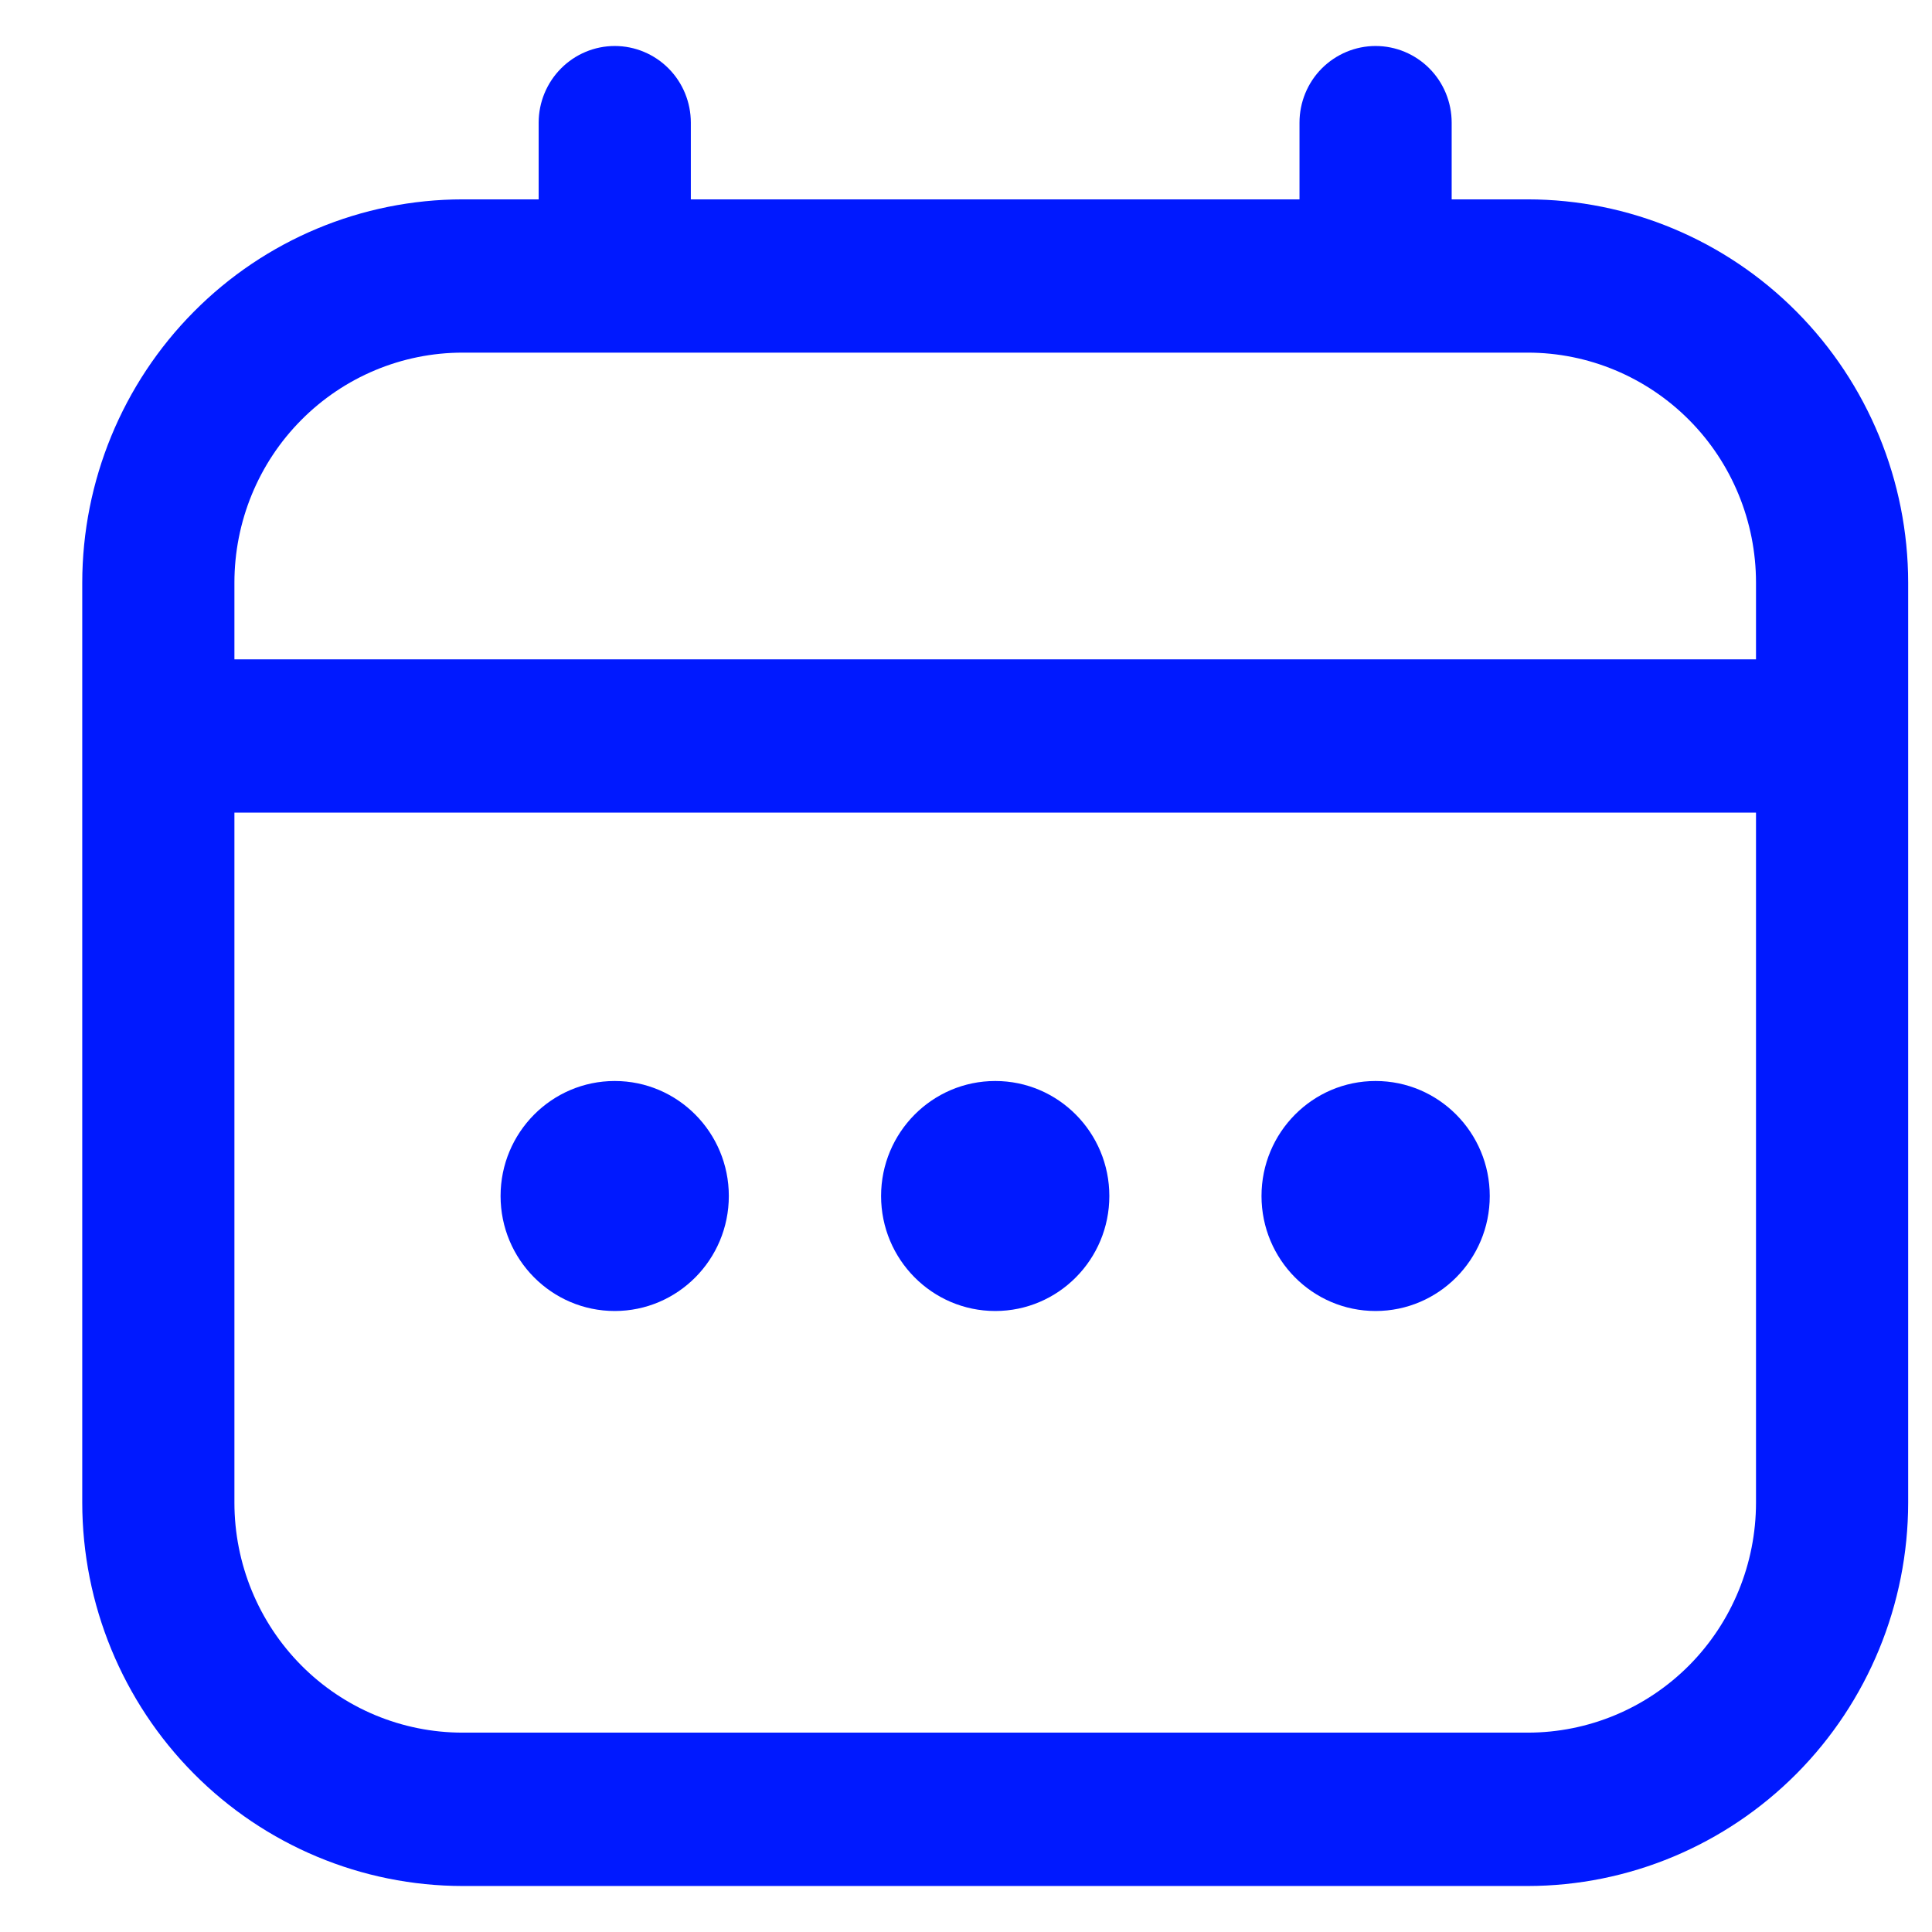 <svg width="21" height="21" viewBox="0 0 21 21" fill="none" xmlns="http://www.w3.org/2000/svg">
<g clip-path="url(#clip0_1422_7820)">
<path d="M16.606 2.167H15.779V1.333C15.779 1.112 15.692 0.9 15.537 0.744C15.382 0.588 15.172 0.5 14.952 0.5C14.733 0.5 14.523 0.588 14.367 0.744C14.212 0.9 14.125 1.112 14.125 1.333V2.167H7.509V1.333C7.509 1.112 7.422 0.9 7.267 0.744C7.112 0.588 6.902 0.5 6.682 0.5C6.463 0.5 6.253 0.588 6.098 0.744C5.943 0.9 5.855 1.112 5.855 1.333V2.167H5.028C3.932 2.168 2.881 2.607 2.106 3.389C1.331 4.17 0.895 5.229 0.894 6.333L0.894 16.333C0.895 17.438 1.331 18.497 2.106 19.278C2.881 20.059 3.932 20.499 5.028 20.5H16.606C17.703 20.499 18.753 20.059 19.529 19.278C20.304 18.497 20.74 17.438 20.741 16.333V6.333C20.74 5.229 20.304 4.17 19.529 3.389C18.753 2.607 17.703 2.168 16.606 2.167ZM2.548 6.333C2.548 5.67 2.809 5.034 3.274 4.566C3.739 4.097 4.37 3.833 5.028 3.833H16.606C17.264 3.833 17.895 4.097 18.361 4.566C18.826 5.034 19.087 5.67 19.087 6.333V7.167H2.548V6.333ZM16.606 18.833H5.028C4.37 18.833 3.739 18.57 3.274 18.101C2.809 17.632 2.548 16.996 2.548 16.333V8.833H19.087V16.333C19.087 16.996 18.826 17.632 18.361 18.101C17.895 18.57 17.264 18.833 16.606 18.833Z" fill="#0019FF"/>
<path d="M10.818 14.25C11.503 14.25 12.058 13.69 12.058 13C12.058 12.31 11.503 11.75 10.818 11.75C10.133 11.75 9.577 12.31 9.577 13C9.577 13.69 10.133 14.25 10.818 14.25Z" fill="#0019FF"/>
<path d="M6.682 14.25C7.367 14.25 7.922 13.69 7.922 13C7.922 12.31 7.367 11.75 6.682 11.75C5.997 11.75 5.441 12.31 5.441 13C5.441 13.69 5.997 14.25 6.682 14.25Z" fill="#0019FF"/>
<path d="M14.952 14.25C15.637 14.25 16.193 13.69 16.193 13C16.193 12.31 15.637 11.75 14.952 11.75C14.267 11.75 13.712 12.31 13.712 13C13.712 13.69 14.267 14.25 14.952 14.25Z" fill="#0019FF"/>
</g>
<defs>
<clipPath id="clip0_1422_7820">
<rect width="19.848" height="20" fill="white" transform="translate(0.894 0.5)"/>
</clipPath>
</defs>
</svg>
